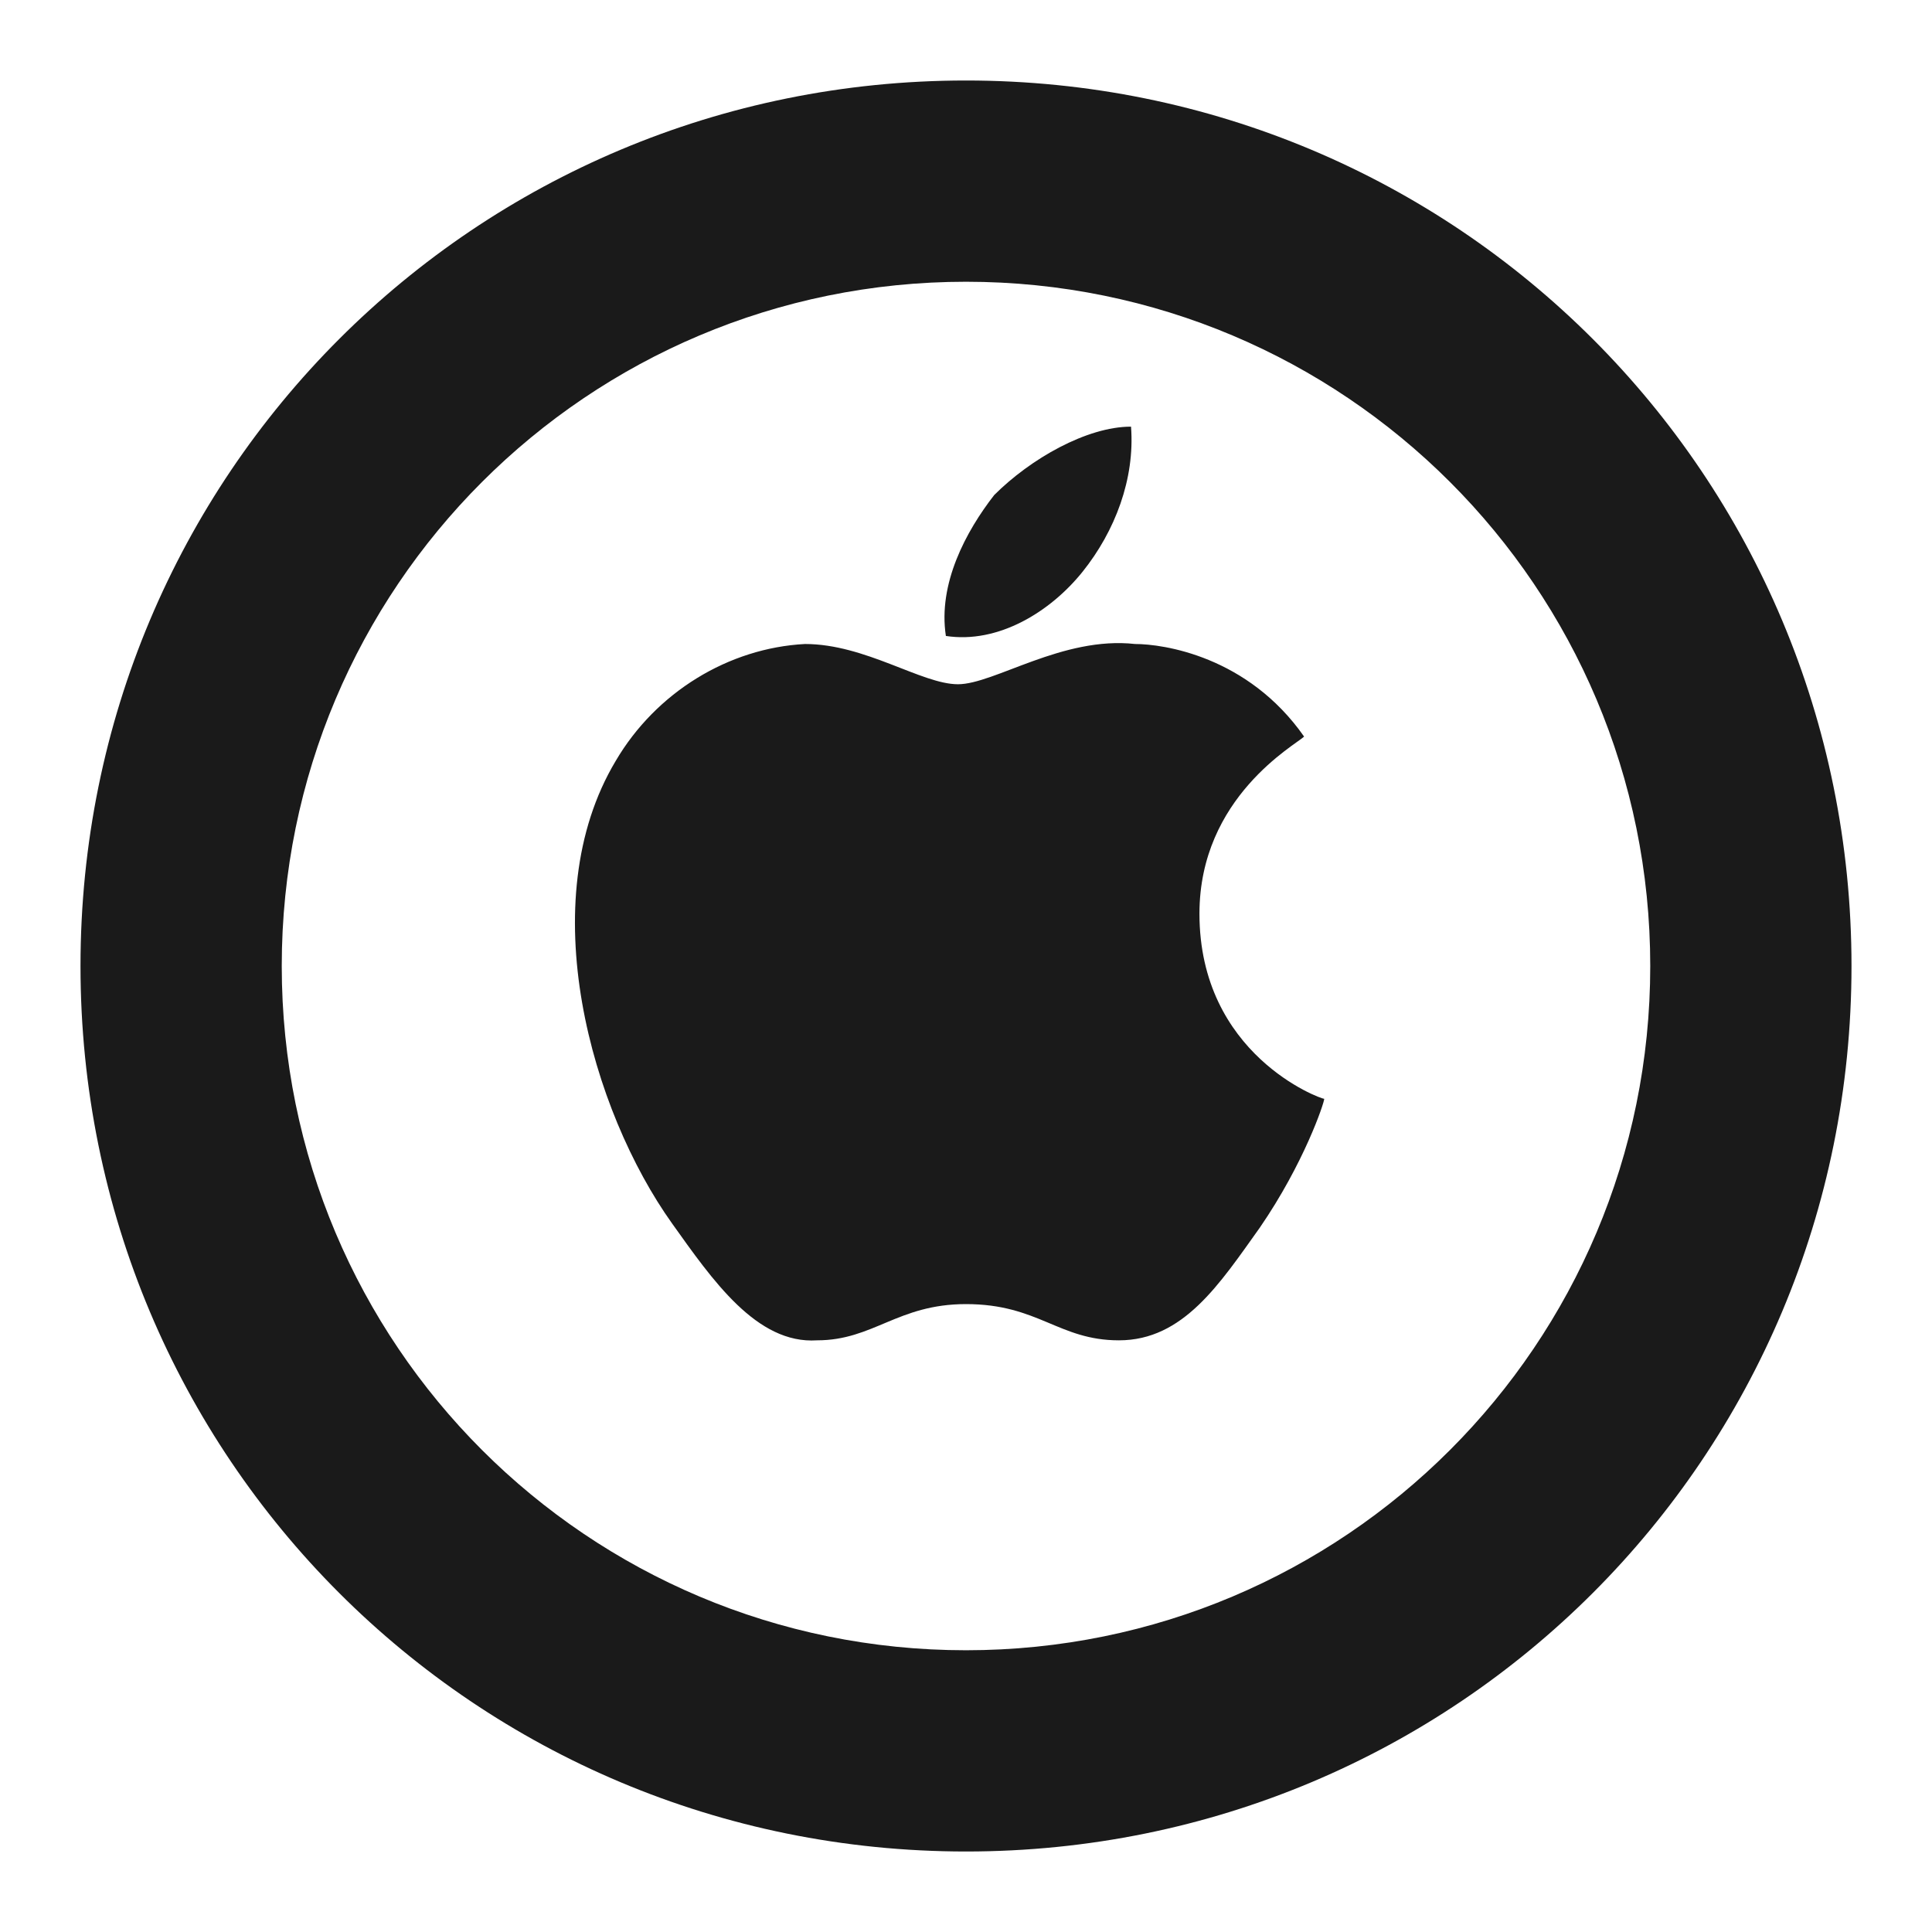 <svg xmlns="http://www.w3.org/2000/svg" width="24" height="24" fill="none"><path fill="#1A1A1A" d="M12 3.5c4.7 0 8.5 3.8 8.5 8.5s-3.8 8.5-8.5 8.5-8.5-3.8-8.5-8.5S7.3 3.5 12 3.5M12 1C5.9 1 1 5.9 1 12s4.9 11 11 11 11-4.9 11-11S18.1 1 12 1"/><path fill="#1A1A1A" fill-rule="evenodd" d="M14.9 11.35c0 1.75 1.5 2.3 1.55 2.3 0 .05-.25.8-.8 1.6-.5.7-.95 1.4-1.75 1.4-.75 0-1-.45-1.9-.45-.85 0-1.15.45-1.85.45-.75.05-1.3-.75-1.8-1.45-1-1.4-1.75-4-.7-5.75.5-.85 1.4-1.4 2.35-1.45.75 0 1.45.5 1.9.5s1.3-.6 2.2-.5c.35 0 1.4.15 2.1 1.15-.1.1-1.3.75-1.3 2.2M13.45 7.1c.4-.5.65-1.15.6-1.8-.55 0-1.25.4-1.7.85-.35.45-.7 1.1-.6 1.75.65.1 1.3-.3 1.7-.8" clip-rule="evenodd"/></svg>